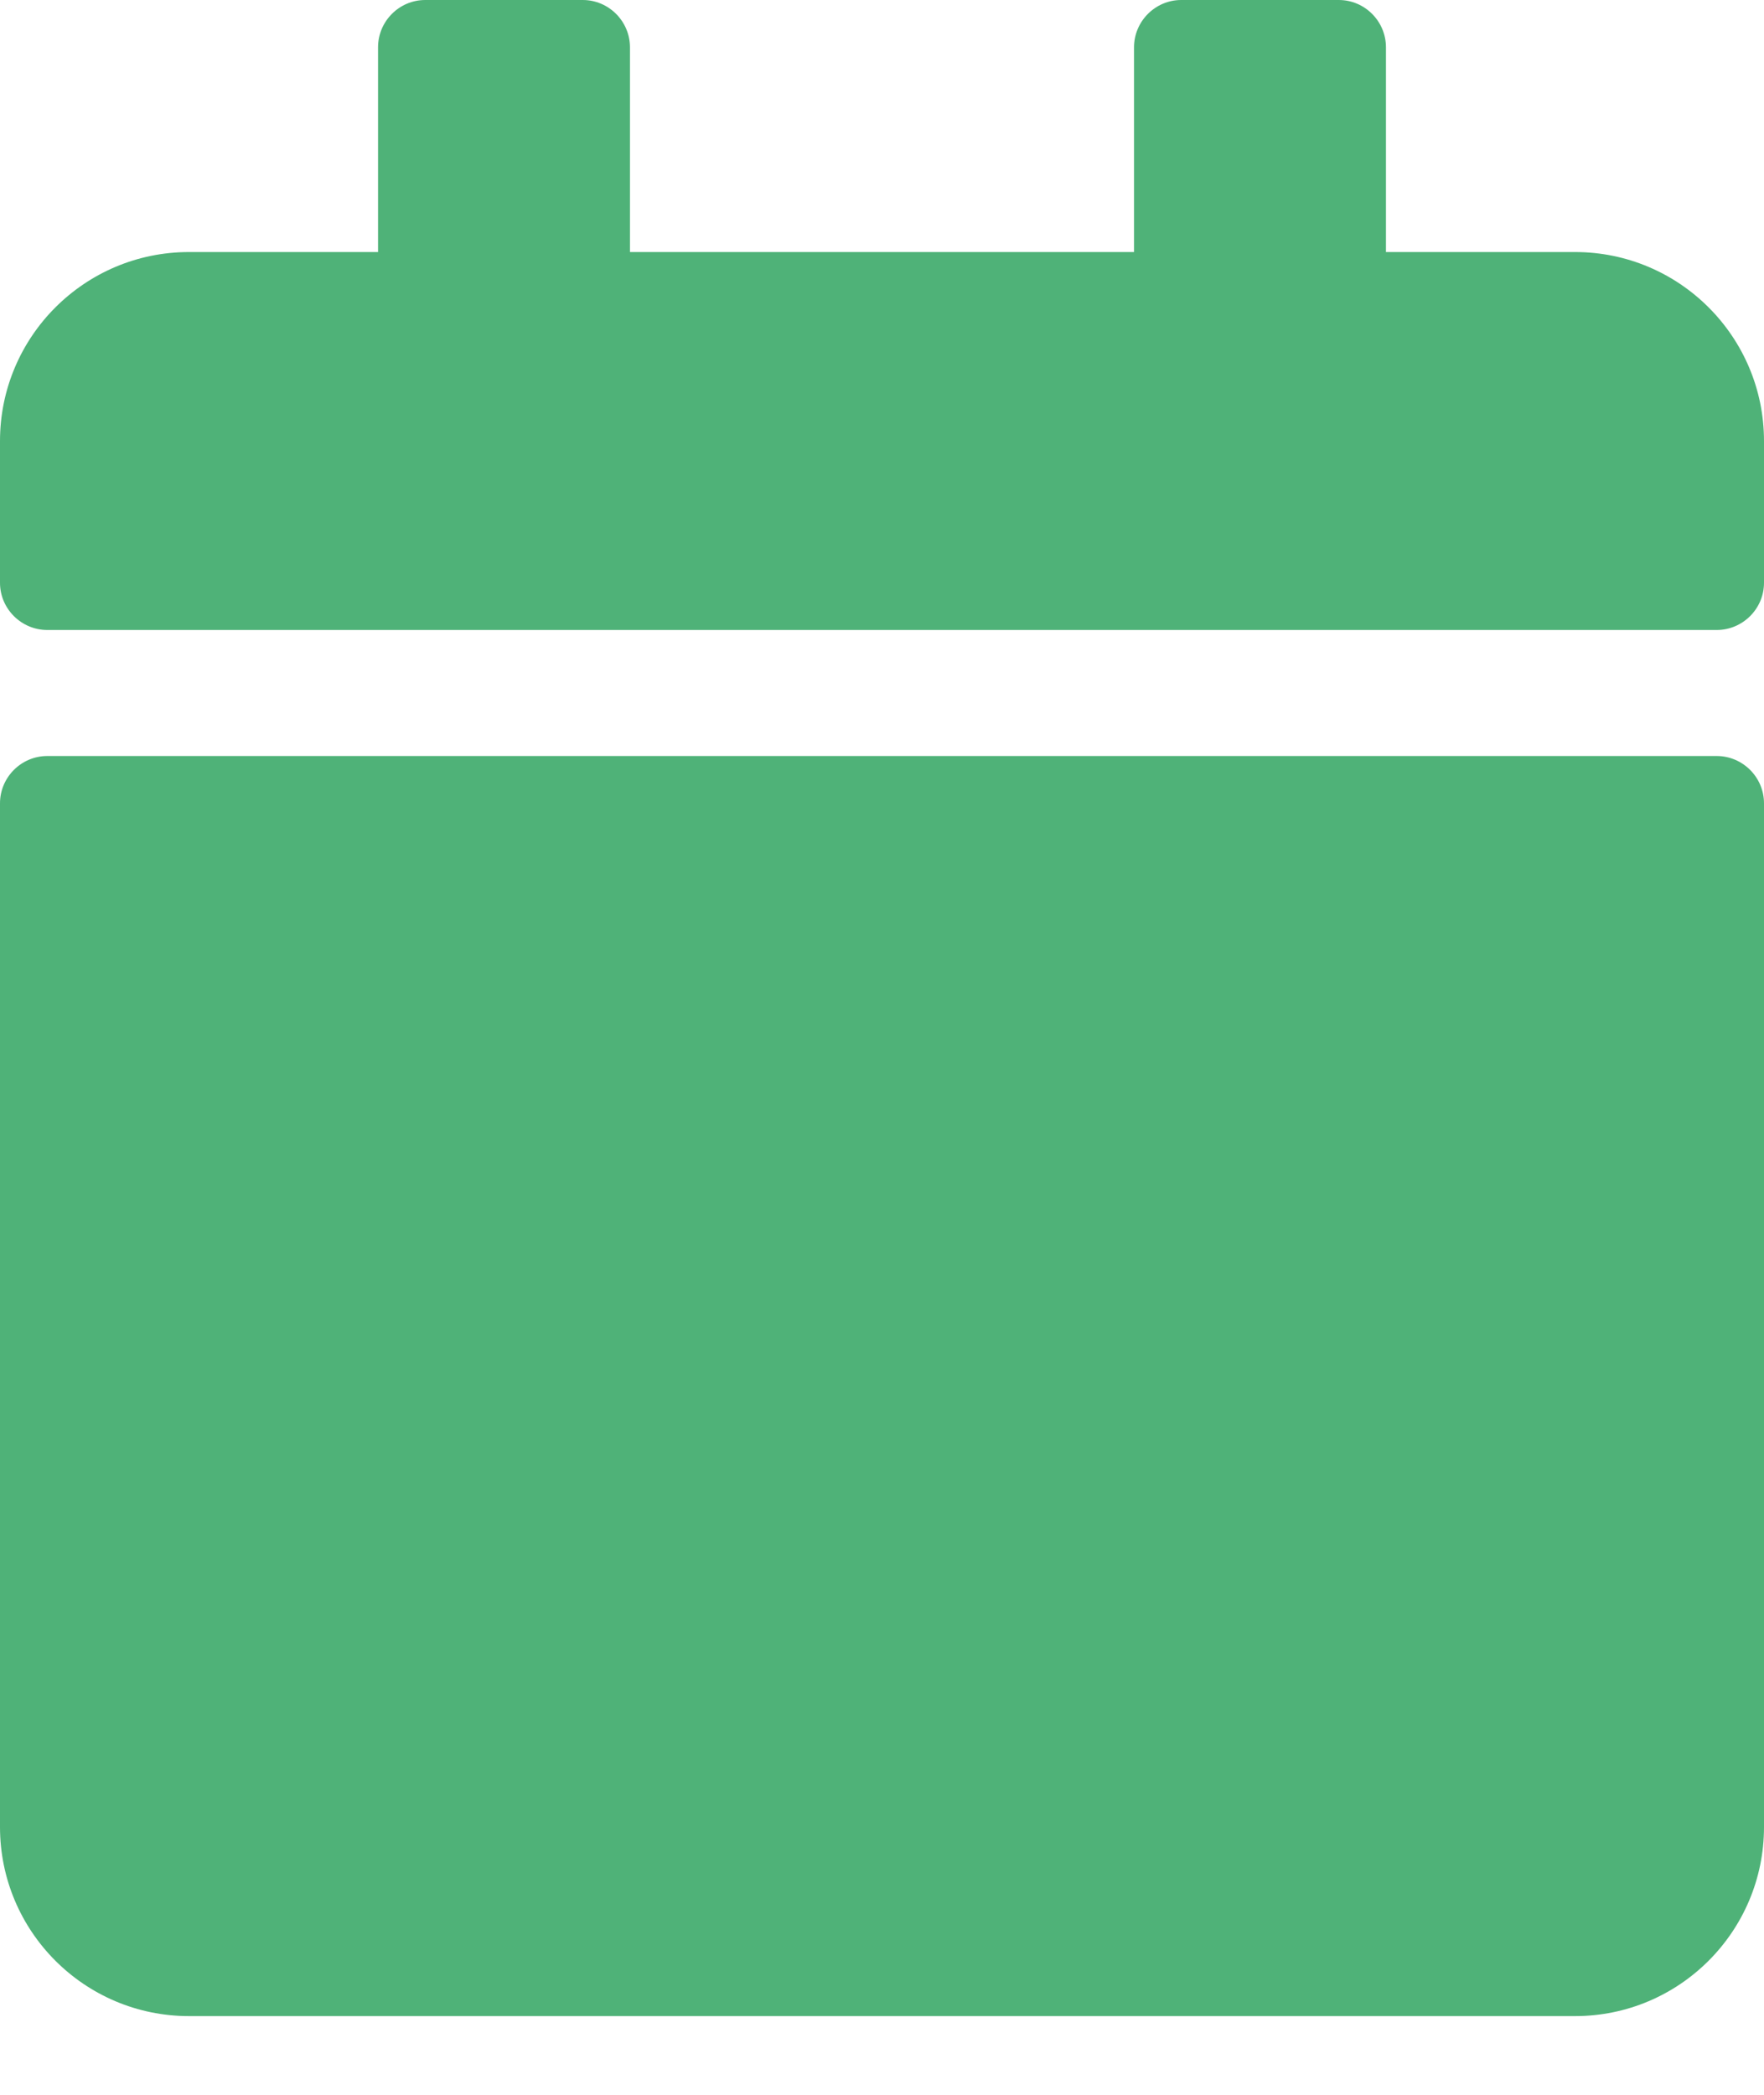 <svg width="16" height="19" viewBox="0 0 16 19" fill="none" xmlns="http://www.w3.org/2000/svg">
<path fill-rule="evenodd" clip-rule="evenodd" d="M0.429 5.714H15.571C15.807 5.714 16 5.521 16 5.286V4C16 3.054 15.232 2.286 14.286 2.286H12.571V0.429C12.571 0.193 12.379 0 12.143 0H10.714C10.479 0 10.286 0.193 10.286 0.429V2.286H5.714V0.429C5.714 0.193 5.521 0 5.286 0H3.857C3.621 0 3.429 0.193 3.429 0.429V2.286H1.714C0.768 2.286 0 3.054 0 4V5.286C0 5.521 0.193 5.714 0.429 5.714ZM15.571 6.857H0.429C0.193 6.857 0 7.05 0 7.286V16.571C0 17.518 0.768 18.286 1.714 18.286H14.286C15.232 18.286 16 17.518 16 16.571V7.286C16 7.05 15.807 6.857 15.571 6.857Z" fill="#4FB278"/>
</svg>
